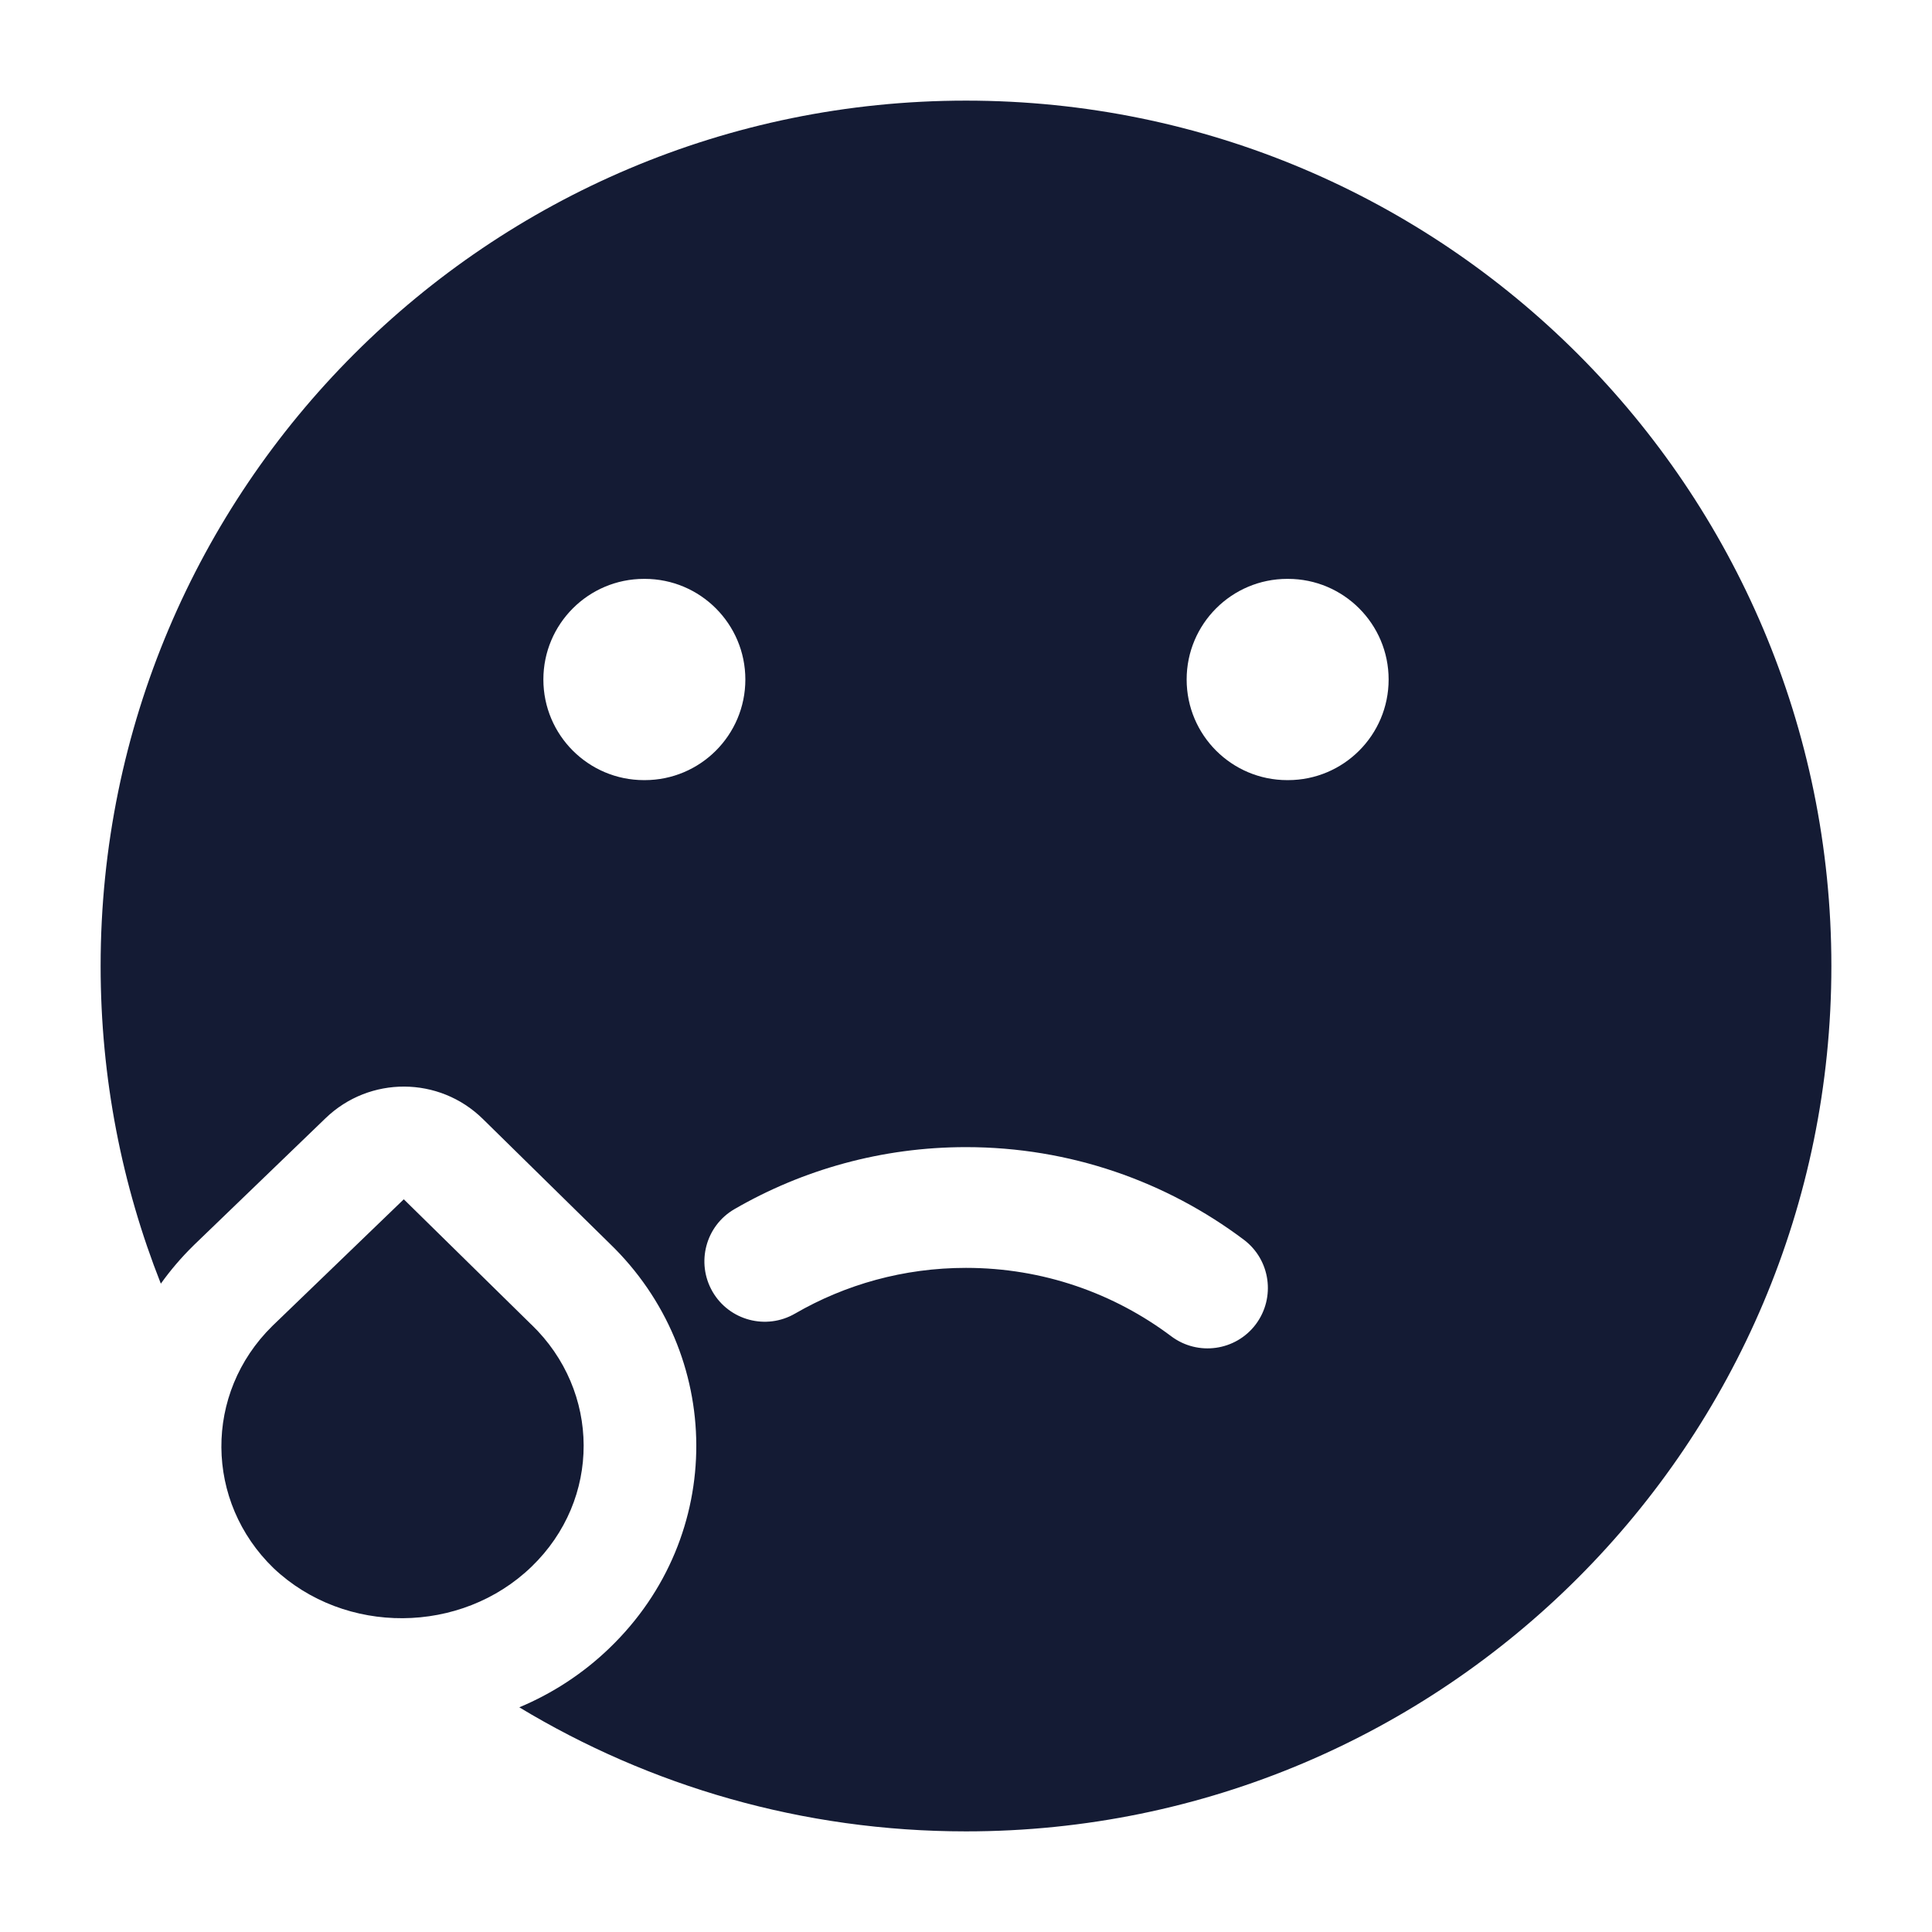 <svg width="24" height="24" viewBox="0 0 24 24" fill="none" xmlns="http://www.w3.org/2000/svg">
<path fill-rule="evenodd" clip-rule="evenodd" d="M12 1.25C6.063 1.25 1.25 6.063 1.25 12C1.25 13.393 1.515 14.725 1.998 15.946C2.116 15.781 2.251 15.622 2.402 15.474L2.412 15.464L4.045 13.89C4.591 13.364 5.456 13.368 5.997 13.899L7.573 15.447C8.996 16.819 9.021 19.076 7.573 20.471C7.241 20.792 6.859 21.038 6.451 21.209C8.071 22.187 9.97 22.75 12 22.75C17.937 22.75 22.75 17.937 22.75 12C22.75 6.063 17.937 1.25 12 1.25ZM6.75 8.441C6.75 7.751 7.31 7.191 8 7.191H8.009C8.699 7.191 9.259 7.751 9.259 8.441C9.259 9.132 8.699 9.691 8.009 9.691H8C7.31 9.691 6.75 9.132 6.75 8.441ZM14.741 8.441C14.741 7.751 15.301 7.191 15.991 7.191H16C16.69 7.191 17.25 7.751 17.25 8.441C17.25 9.132 16.69 9.691 16 9.691H15.991C15.301 9.691 14.741 9.132 14.741 8.441ZM12 14.25C10.954 14.25 9.971 14.53 9.124 15.02C8.766 15.227 8.644 15.686 8.851 16.045C9.058 16.403 9.517 16.526 9.876 16.318C10.5 15.957 11.225 15.75 12 15.75C12.958 15.75 13.839 16.066 14.55 16.6C14.881 16.848 15.351 16.782 15.6 16.451C15.848 16.119 15.782 15.649 15.451 15.4C14.49 14.678 13.294 14.25 12 14.25Z" fill="#141B34"/>
<path fill-rule="evenodd" clip-rule="evenodd" d="M3.383 16.472C2.53 17.311 2.543 18.653 3.399 19.481C4.286 20.319 5.729 20.305 6.602 19.463C7.473 18.624 7.46 17.282 6.602 16.455L6.597 16.451L5.016 14.898L3.383 16.472Z" fill="#141B34"/>
</svg>
